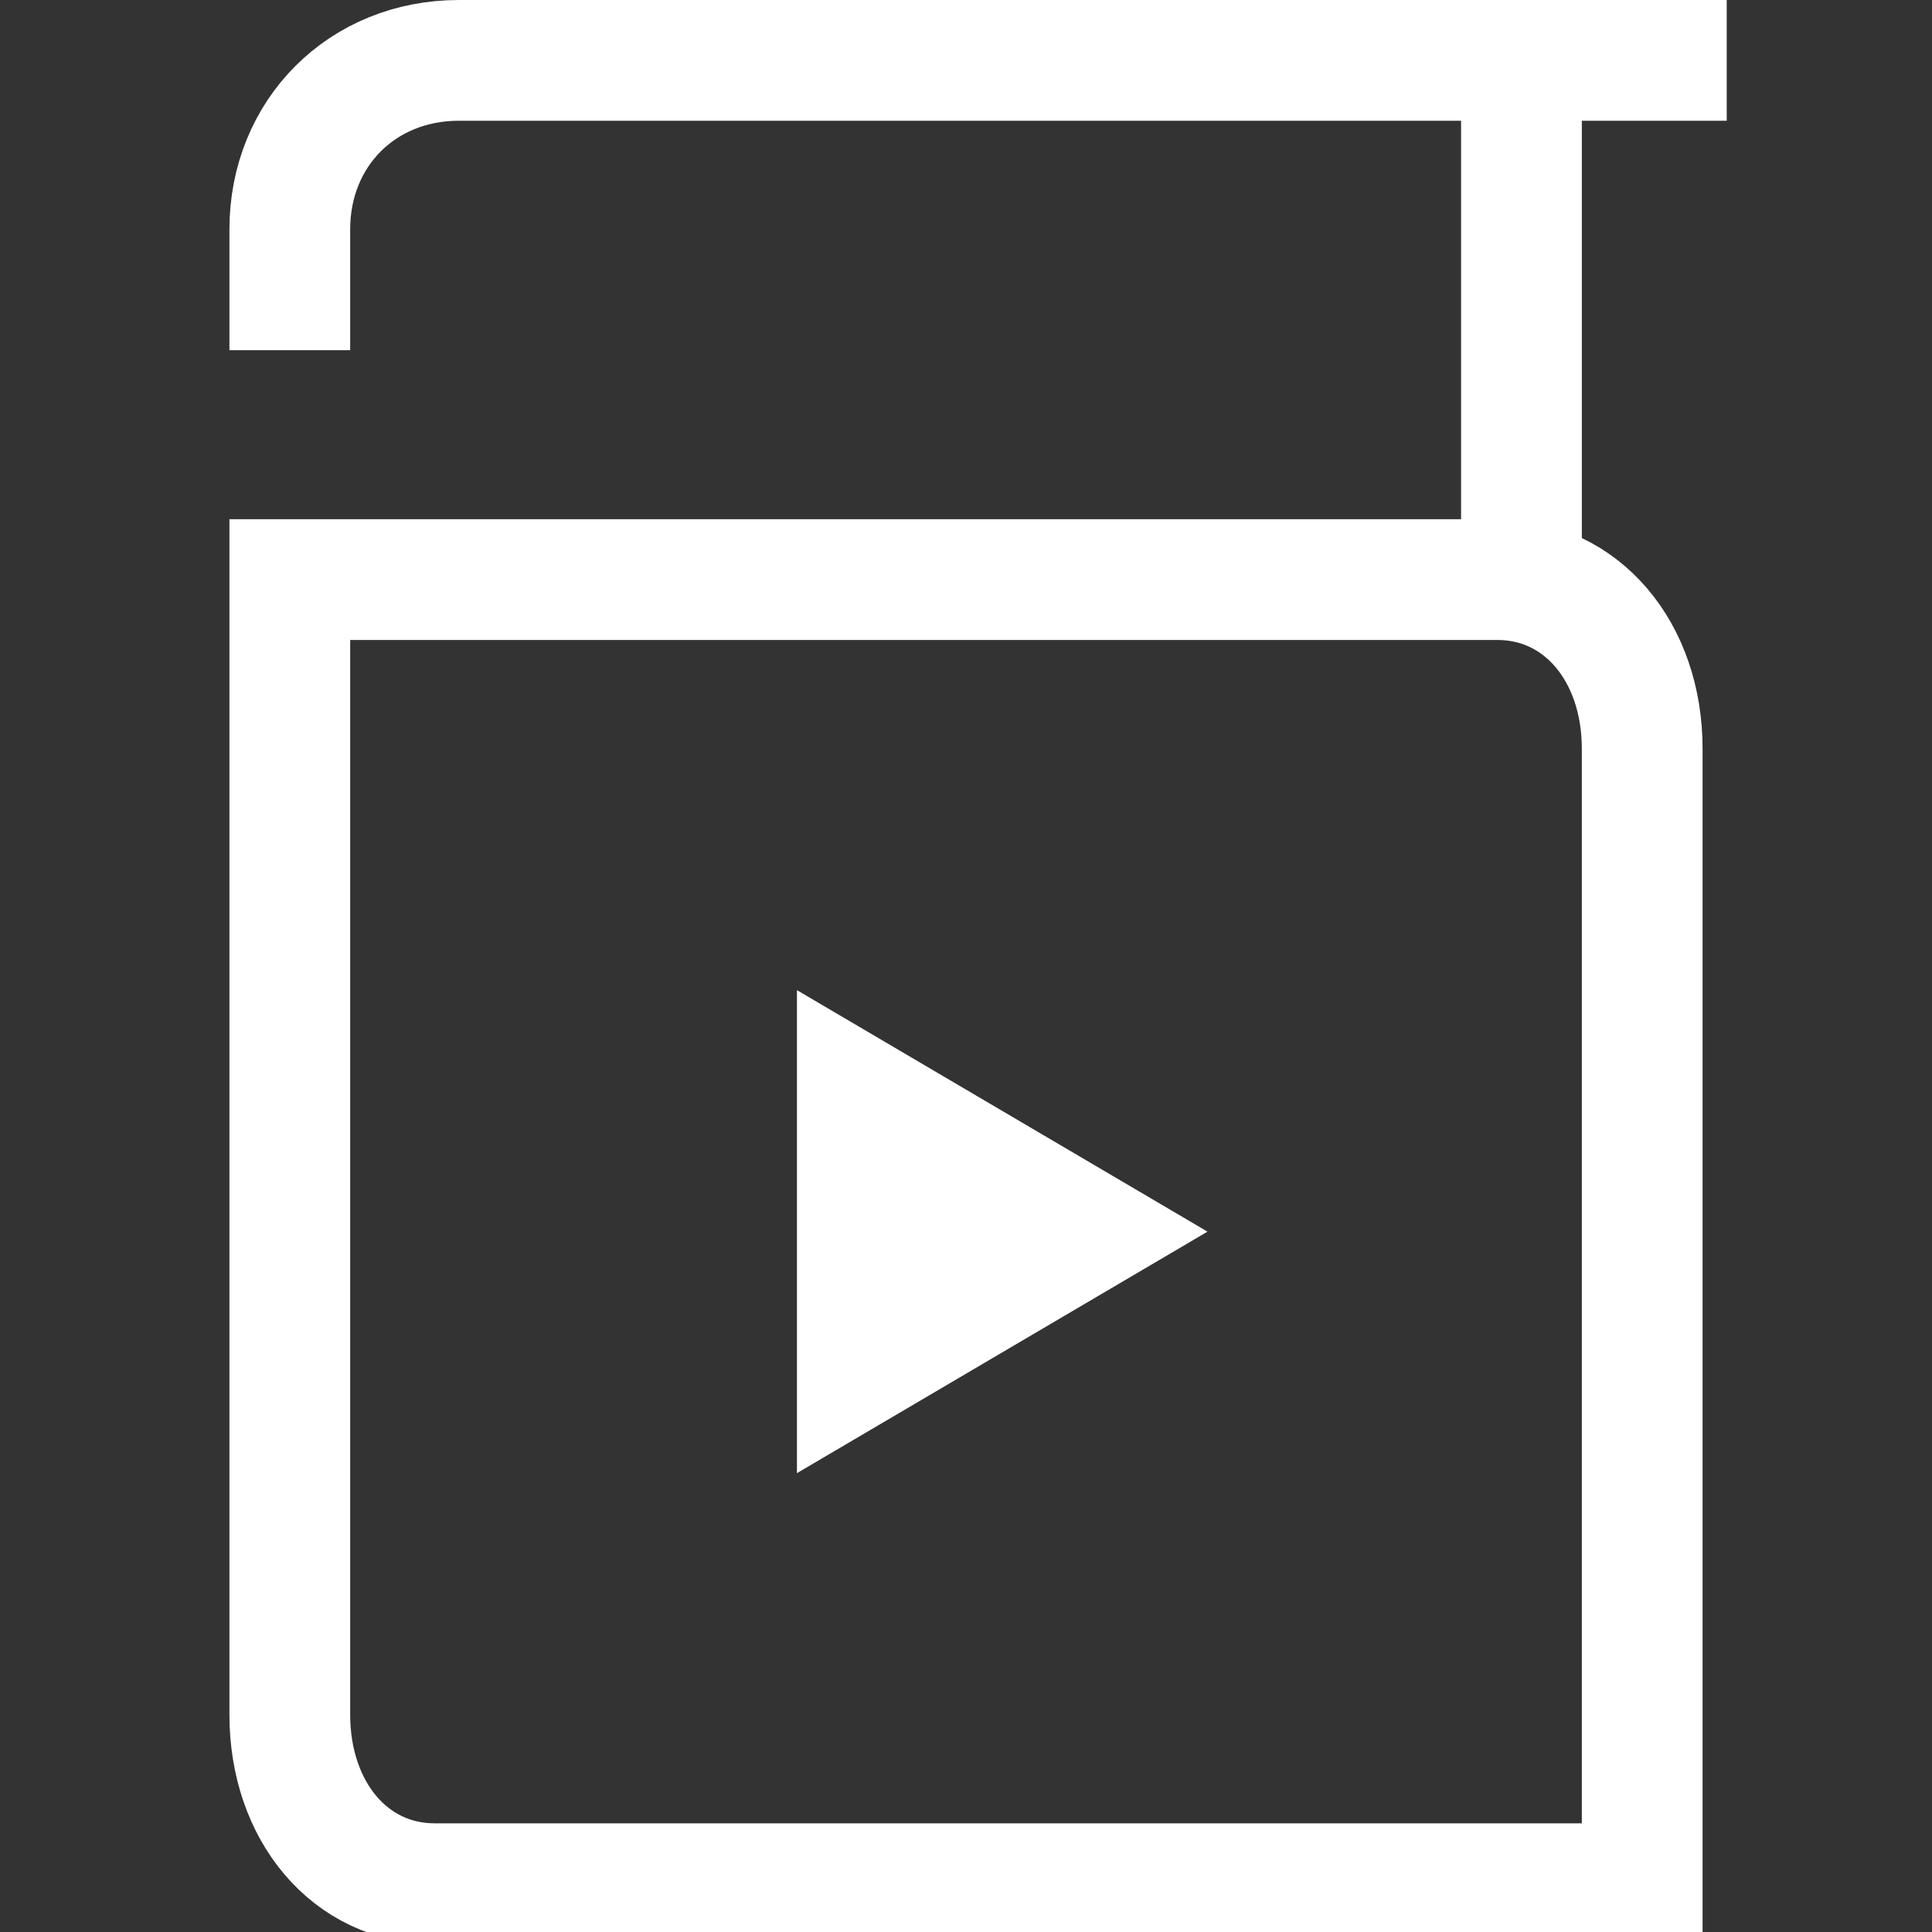 <?xml version="1.0" encoding="utf-8"?>
<!-- Generator: Adobe Illustrator 26.0.0, SVG Export Plug-In . SVG Version: 6.00 Build 0)  -->
<svg version="1.1" id="artwork" xmlns="http://www.w3.org/2000/svg" xmlns:xlink="http://www.w3.org/1999/xlink" x="0px" y="0px"
	 viewBox="0 0 16 16" style="enable-background:new 0 0 16 16;" xml:space="preserve">
<rect x="0" y="0" width="16" height="16" fill="#333333" stroke="none"/>
<g>
	<path style="fill:none;stroke:#FFFFFF;stroke-miterlimit:10;" d="M2.4,2.9v-1c0-0.8,0.6-1.4,1.4-1.4h10.5"/>
	<path style="fill:none;stroke:#FFFFFF;stroke-miterlimit:10;" d="M2.4,4.9v9.3c0,0.8,0.5,1.4,1.2,1.4h10V6.2c0-0.8-0.5-1.4-1.2-1.4
		H2.4z"/>
	<polygon style="fill:#FFFFFF;" points="10,10.2 6.6,8.2 6.6,12.2 	"/>
	<line style="fill:none;stroke:#FFFFFF;stroke-miterlimit:10;" x1="12.6" y1="0.6" x2="12.6" y2="5"/>
</g>
</svg>
